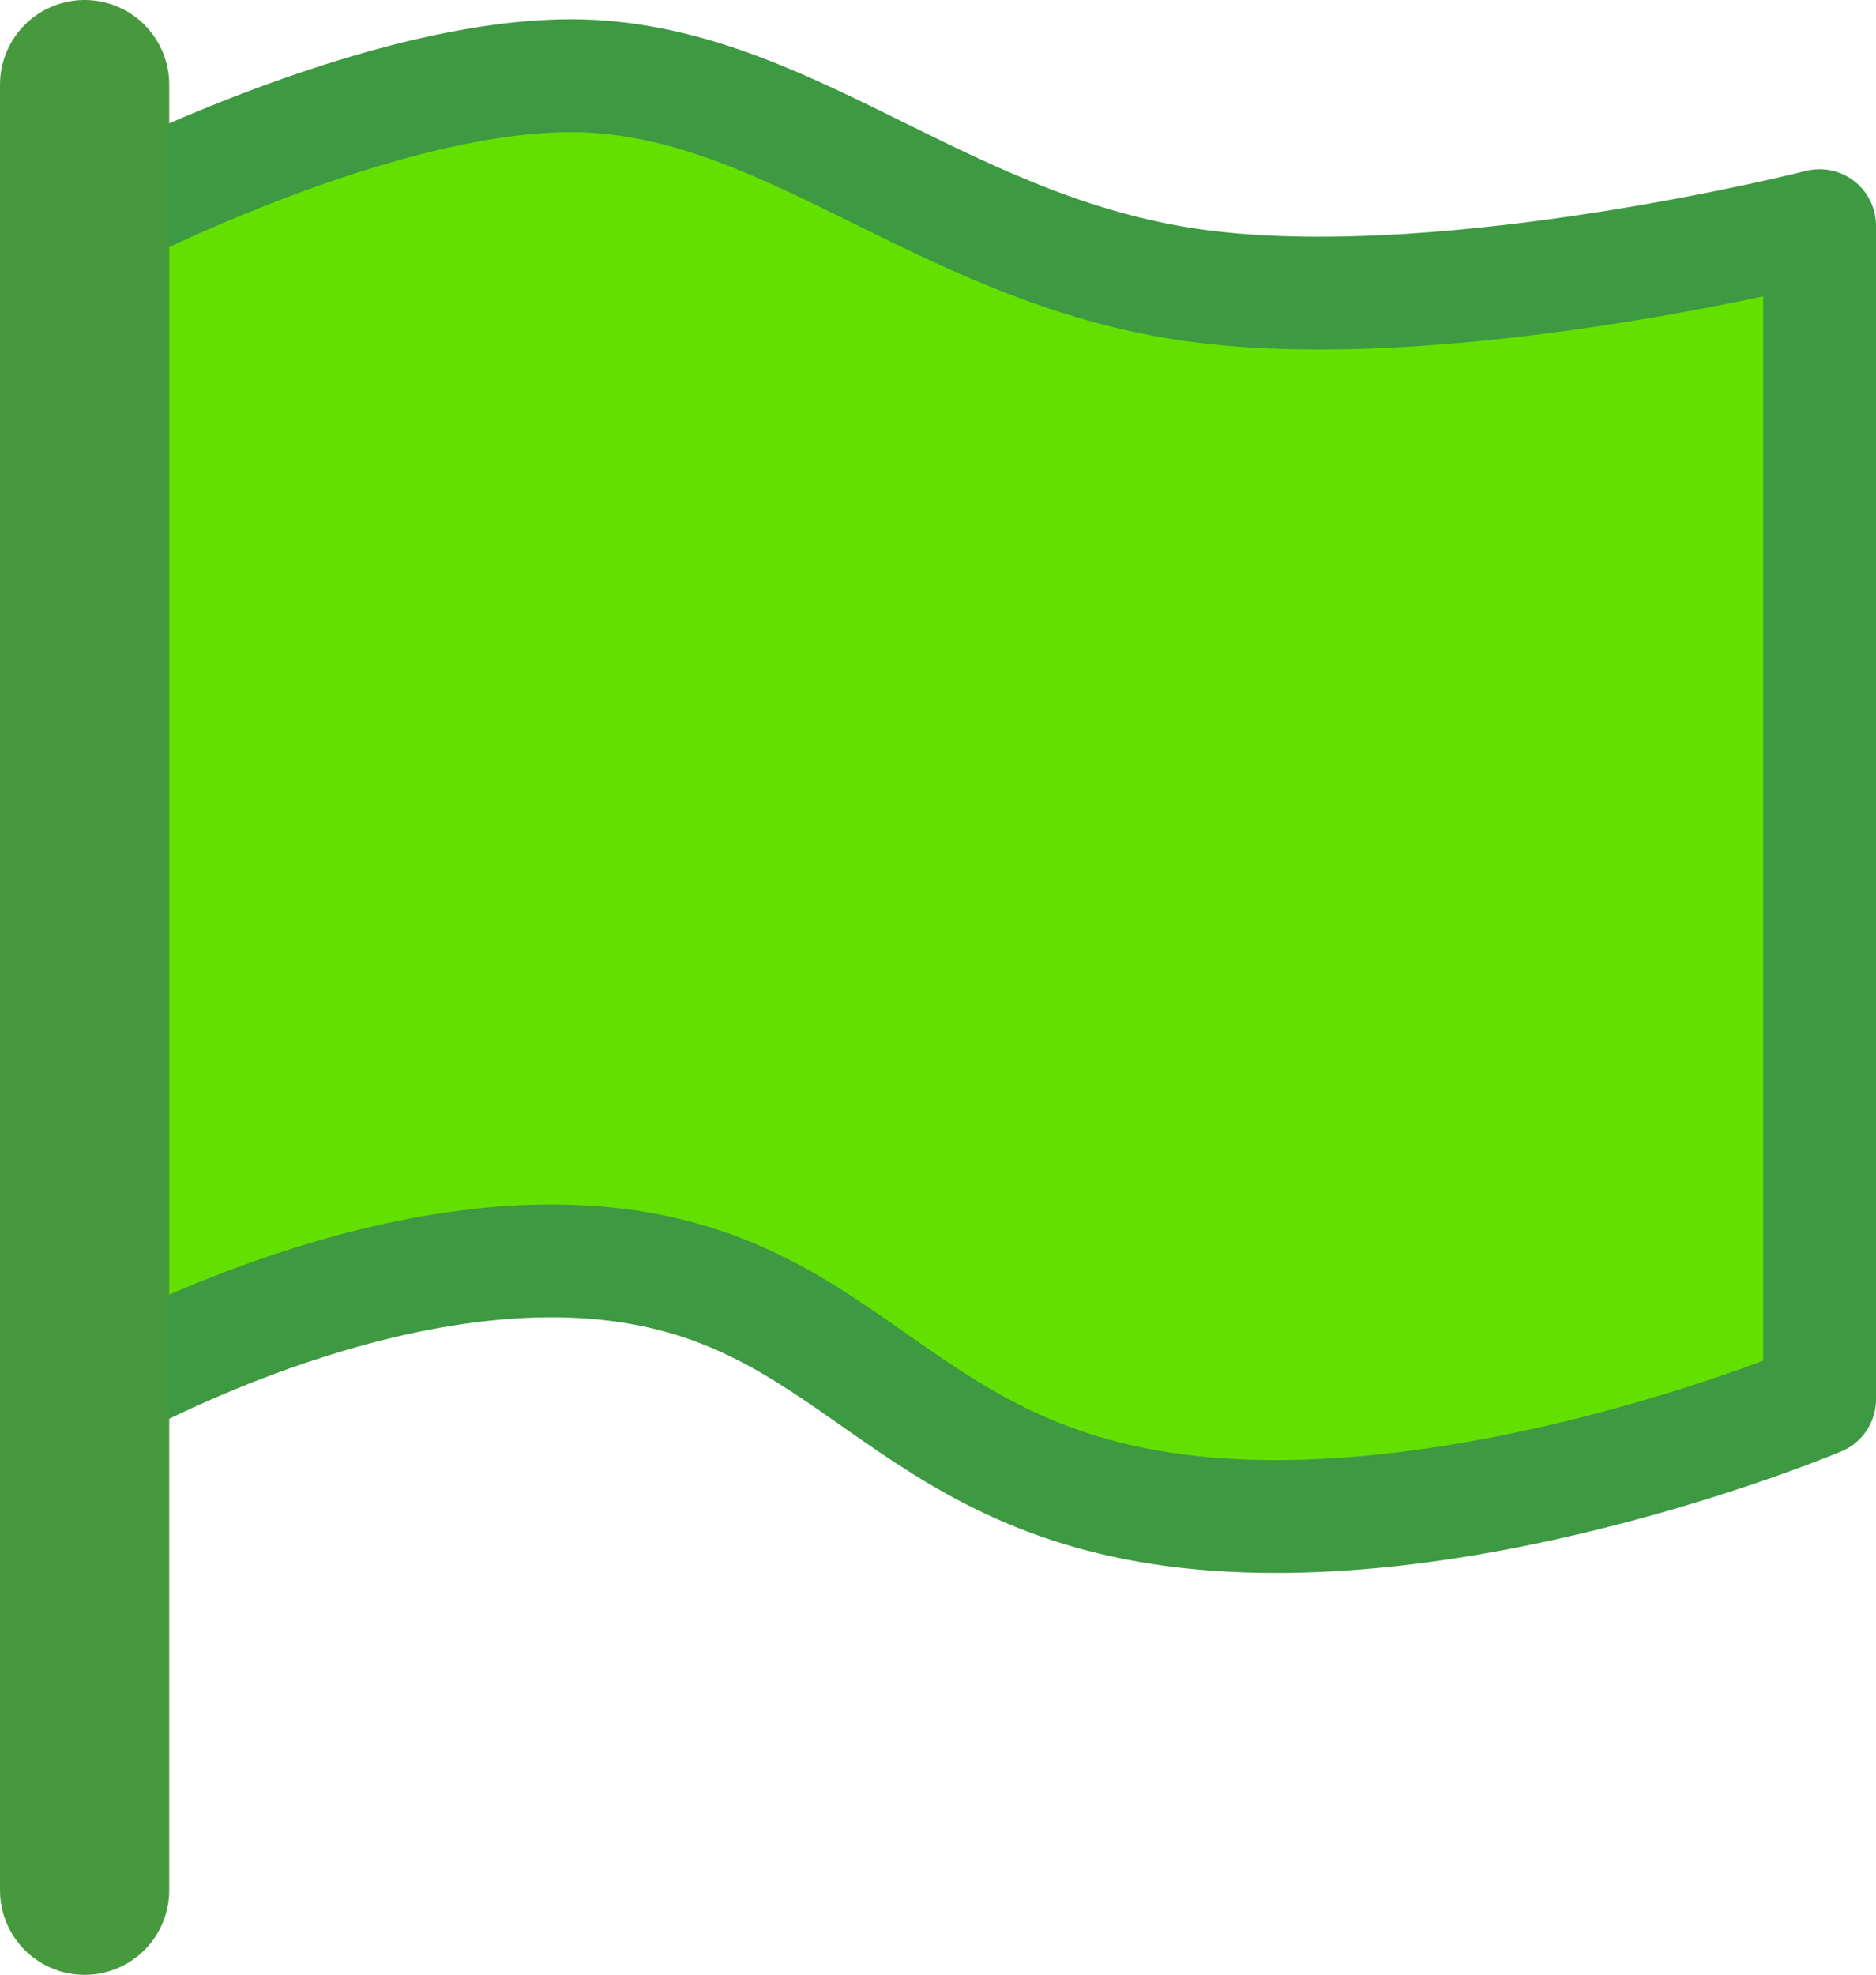 <svg version="1.1" xmlns="http://www.w3.org/2000/svg" xmlns:xlink="http://www.w3.org/1999/xlink" width="16.63" height="17.5" viewBox="0,0,16.63,17.5"><g transform="translate(-311.685,-171.25)"><g data-paper-data="{&quot;isPaintingLayer&quot;:true}" fill-rule="nonzero" stroke-linecap="round" stroke-linejoin="round" stroke-miterlimit="10" stroke-dasharray="" stroke-dashoffset="0" style="mix-blend-mode: normal"><path d="M312.435,173.25c0,0 2.672,-1.424 4.499,-1.324c1.828,0.1 3.2,1.594 5.438,1.866c2.238,0.272 5.443,-0.542 5.443,-0.542v10.4c0,0 -3.04,1.283 -5.6,0.997c-2.56,-0.286 -2.962,-1.976 -5.16,-2.2c-2.199,-0.224 -4.619,1.203 -4.619,1.203" fill="#63e000" stroke="#3d9942" stroke-width="1"/><path d="M312.435,188v-16" fill="#53993d" stroke="#46993d" stroke-width="1.5"/></g></g></svg>
